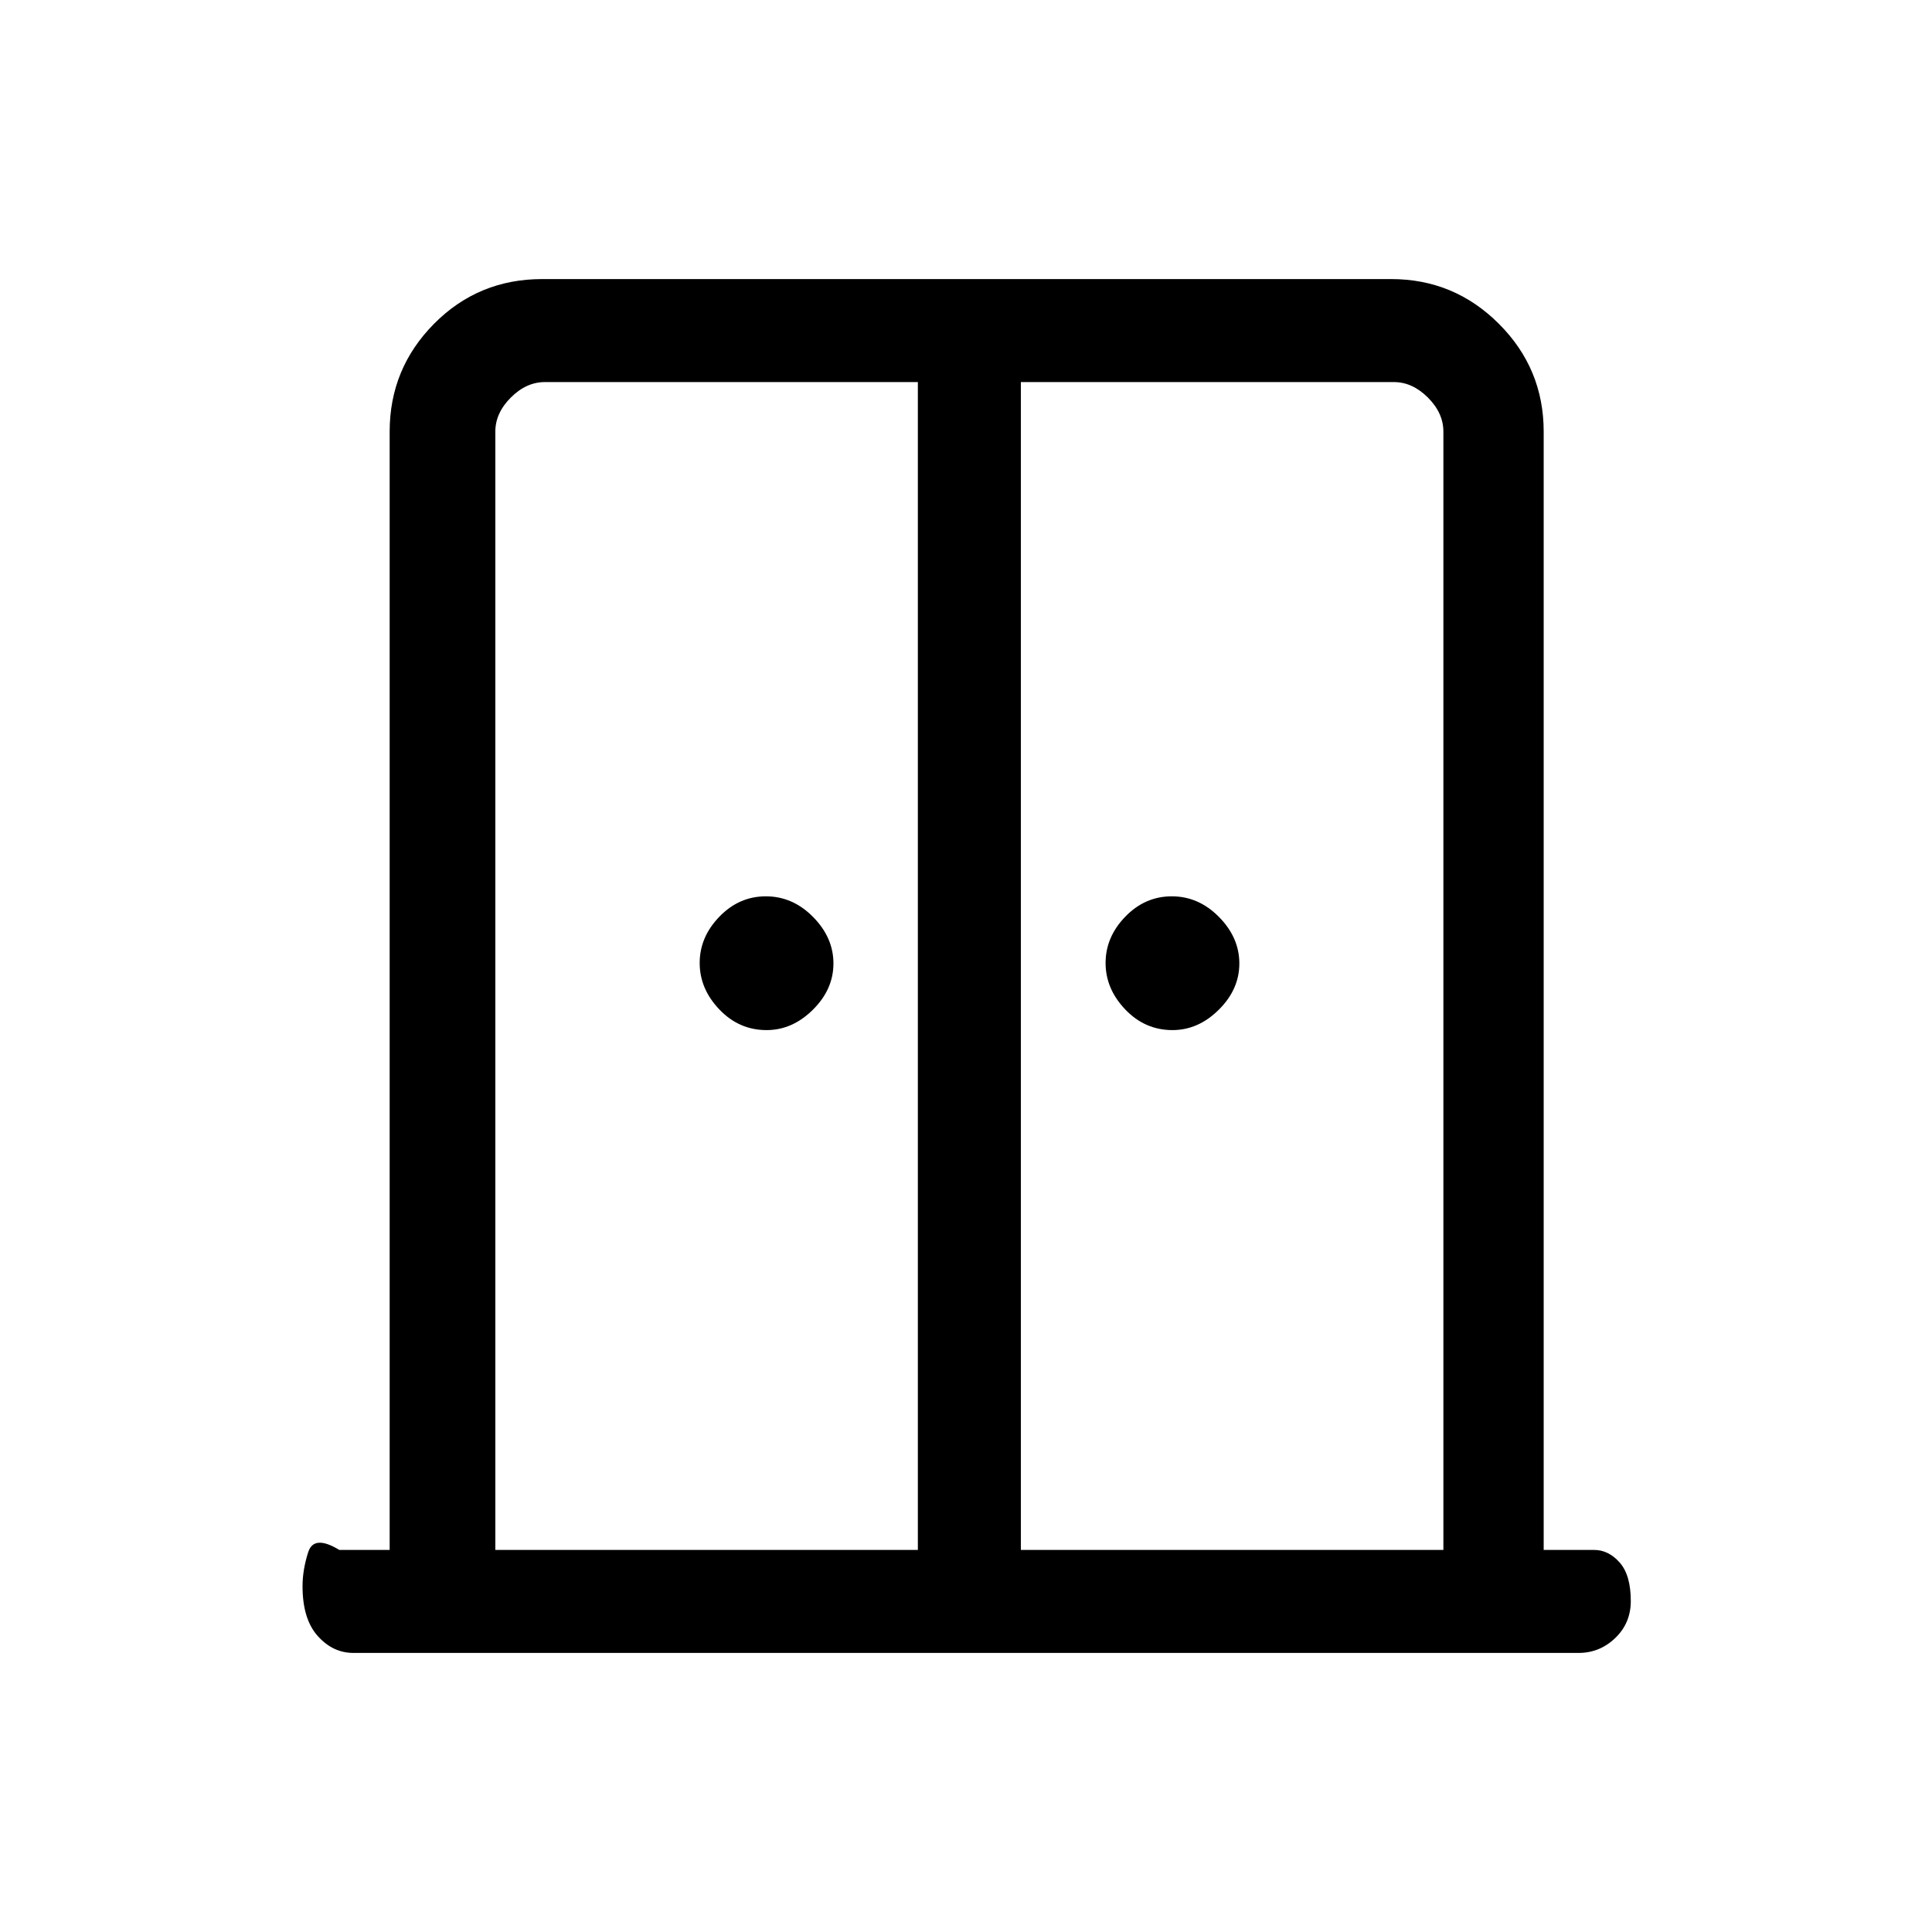 <svg xmlns="http://www.w3.org/2000/svg" height="40" viewBox="0 -960 960 960" width="40"><path d="M380.9-448.15q-13.67 0-23.45-10.25-9.78-10.24-9.78-23.11t9.78-22.99q9.78-10.12 23.11-10.12 13.34 0 23.45 10.25 10.12 10.24 10.12 23.11 0 12.88-10.21 22.99-10.21 10.12-23.02 10.12Zm201.69 0q-13.67 0-23.45-10.25-9.78-10.24-9.78-23.11t9.78-22.99q9.78-10.12 23.12-10.12 13.33 0 23.44 10.25 10.12 10.24 10.12 23.11 0 12.88-10.21 22.99-10.2 10.12-23.02 10.12Zm-407 309.48q-10.21 0-17.73-8.43-7.53-8.42-7.53-24.71 0-8.11 2.81-16.92 2.81-8.81 15.45-1.12h25.03v-555.69q0-31.3 22.03-53.55 22.03-22.24 53.76-22.24h421.85q31.3 0 53.54 22.24 22.25 22.25 22.25 53.55v555.69h25.03q7.19 0 12.72 6.25 5.53 6.24 5.53 19.16 0 10.93-7.71 18.35-7.72 7.42-18.21 7.42H175.59Zm70.54-51.18h209.95v-580.3H270.74q-9.23 0-16.92 7.69-7.69 7.69-7.69 16.92v555.69Zm261.13 0h209.95v-555.69q0-9.23-7.7-16.92-7.69-7.69-16.92-7.69H507.26v580.3Zm-25.93-316.89Z"/></svg>